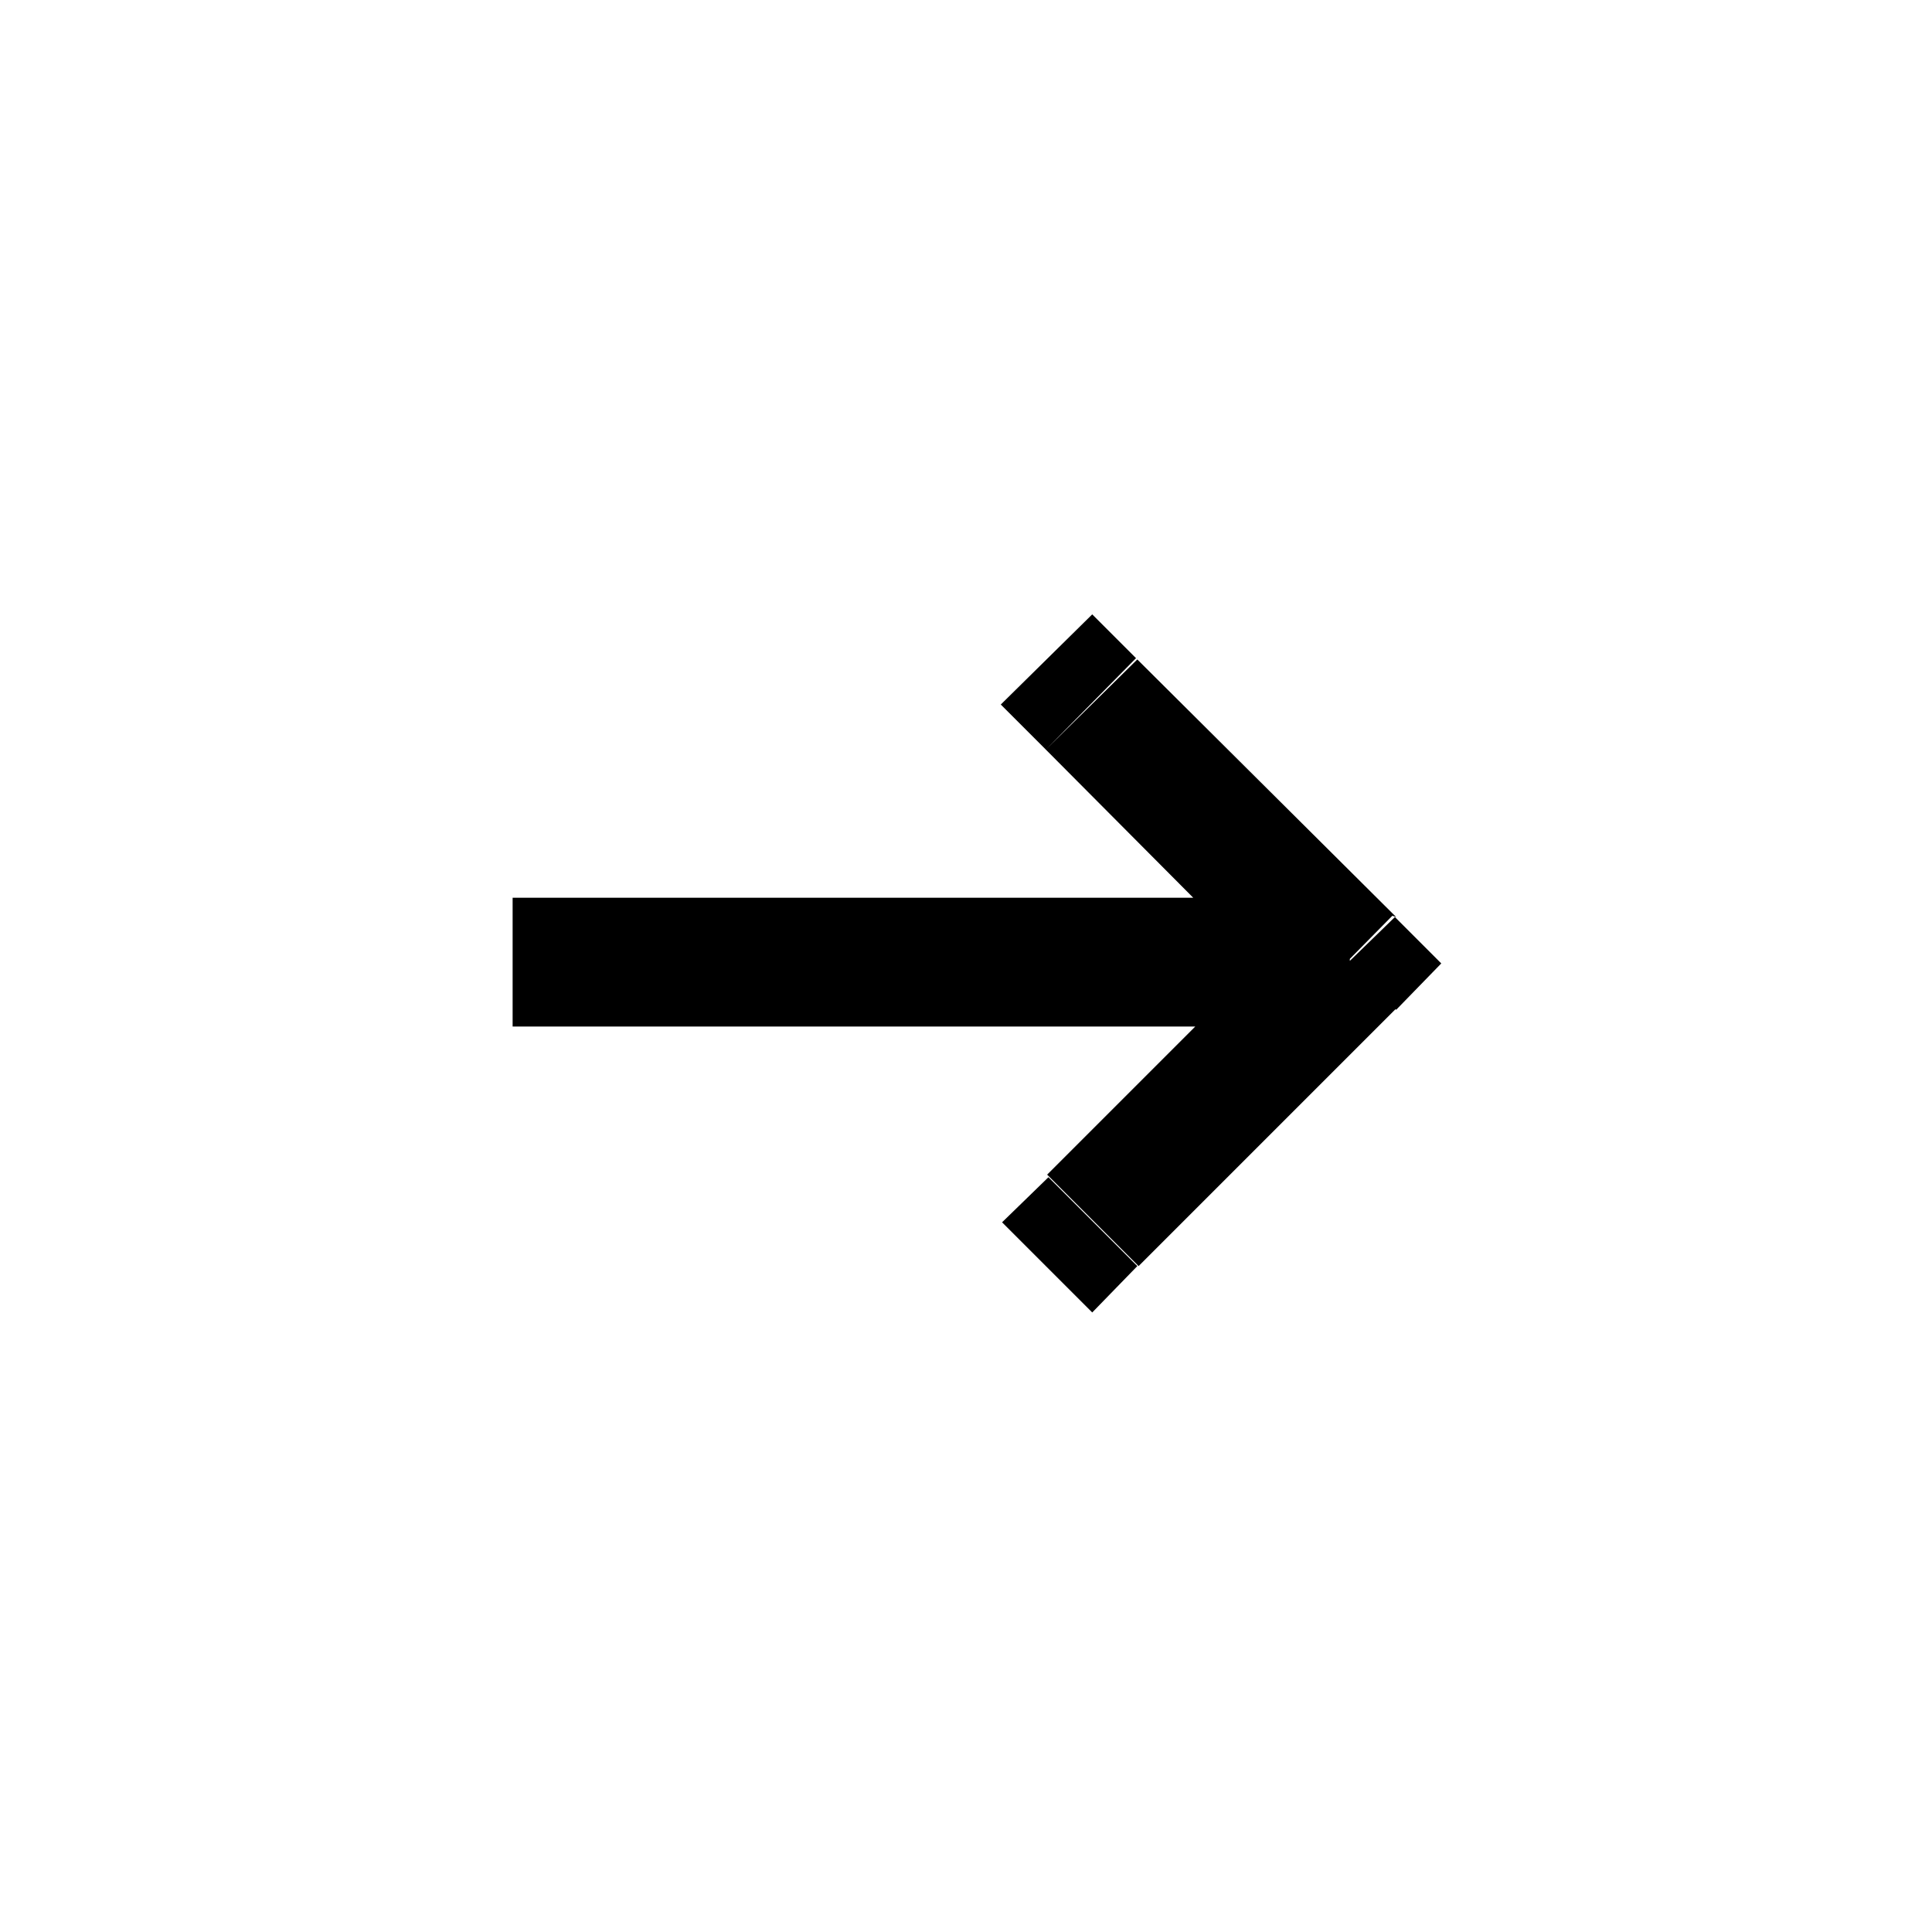 <svg viewBox="0 0 15 15" xmlns="http://www.w3.org/2000/svg"><path d="M8.14 9.14l-.36.35 .7.7 .35-.36 -.71-.71Zm2.35-1.65l.35.35 .35-.36 -.36-.36 -.36.35ZM8.84 5.13l-.36-.36 -.71.7 .35.35 .7-.71Zm0 4.7l2-2 -.71-.71 -2 2 .7.7Zm2-2.71l-2.01-2 -.71.7 1.99 2 .7-.71Zm-.36-.15h-6.5v1h6.5v-1Z"/></svg>